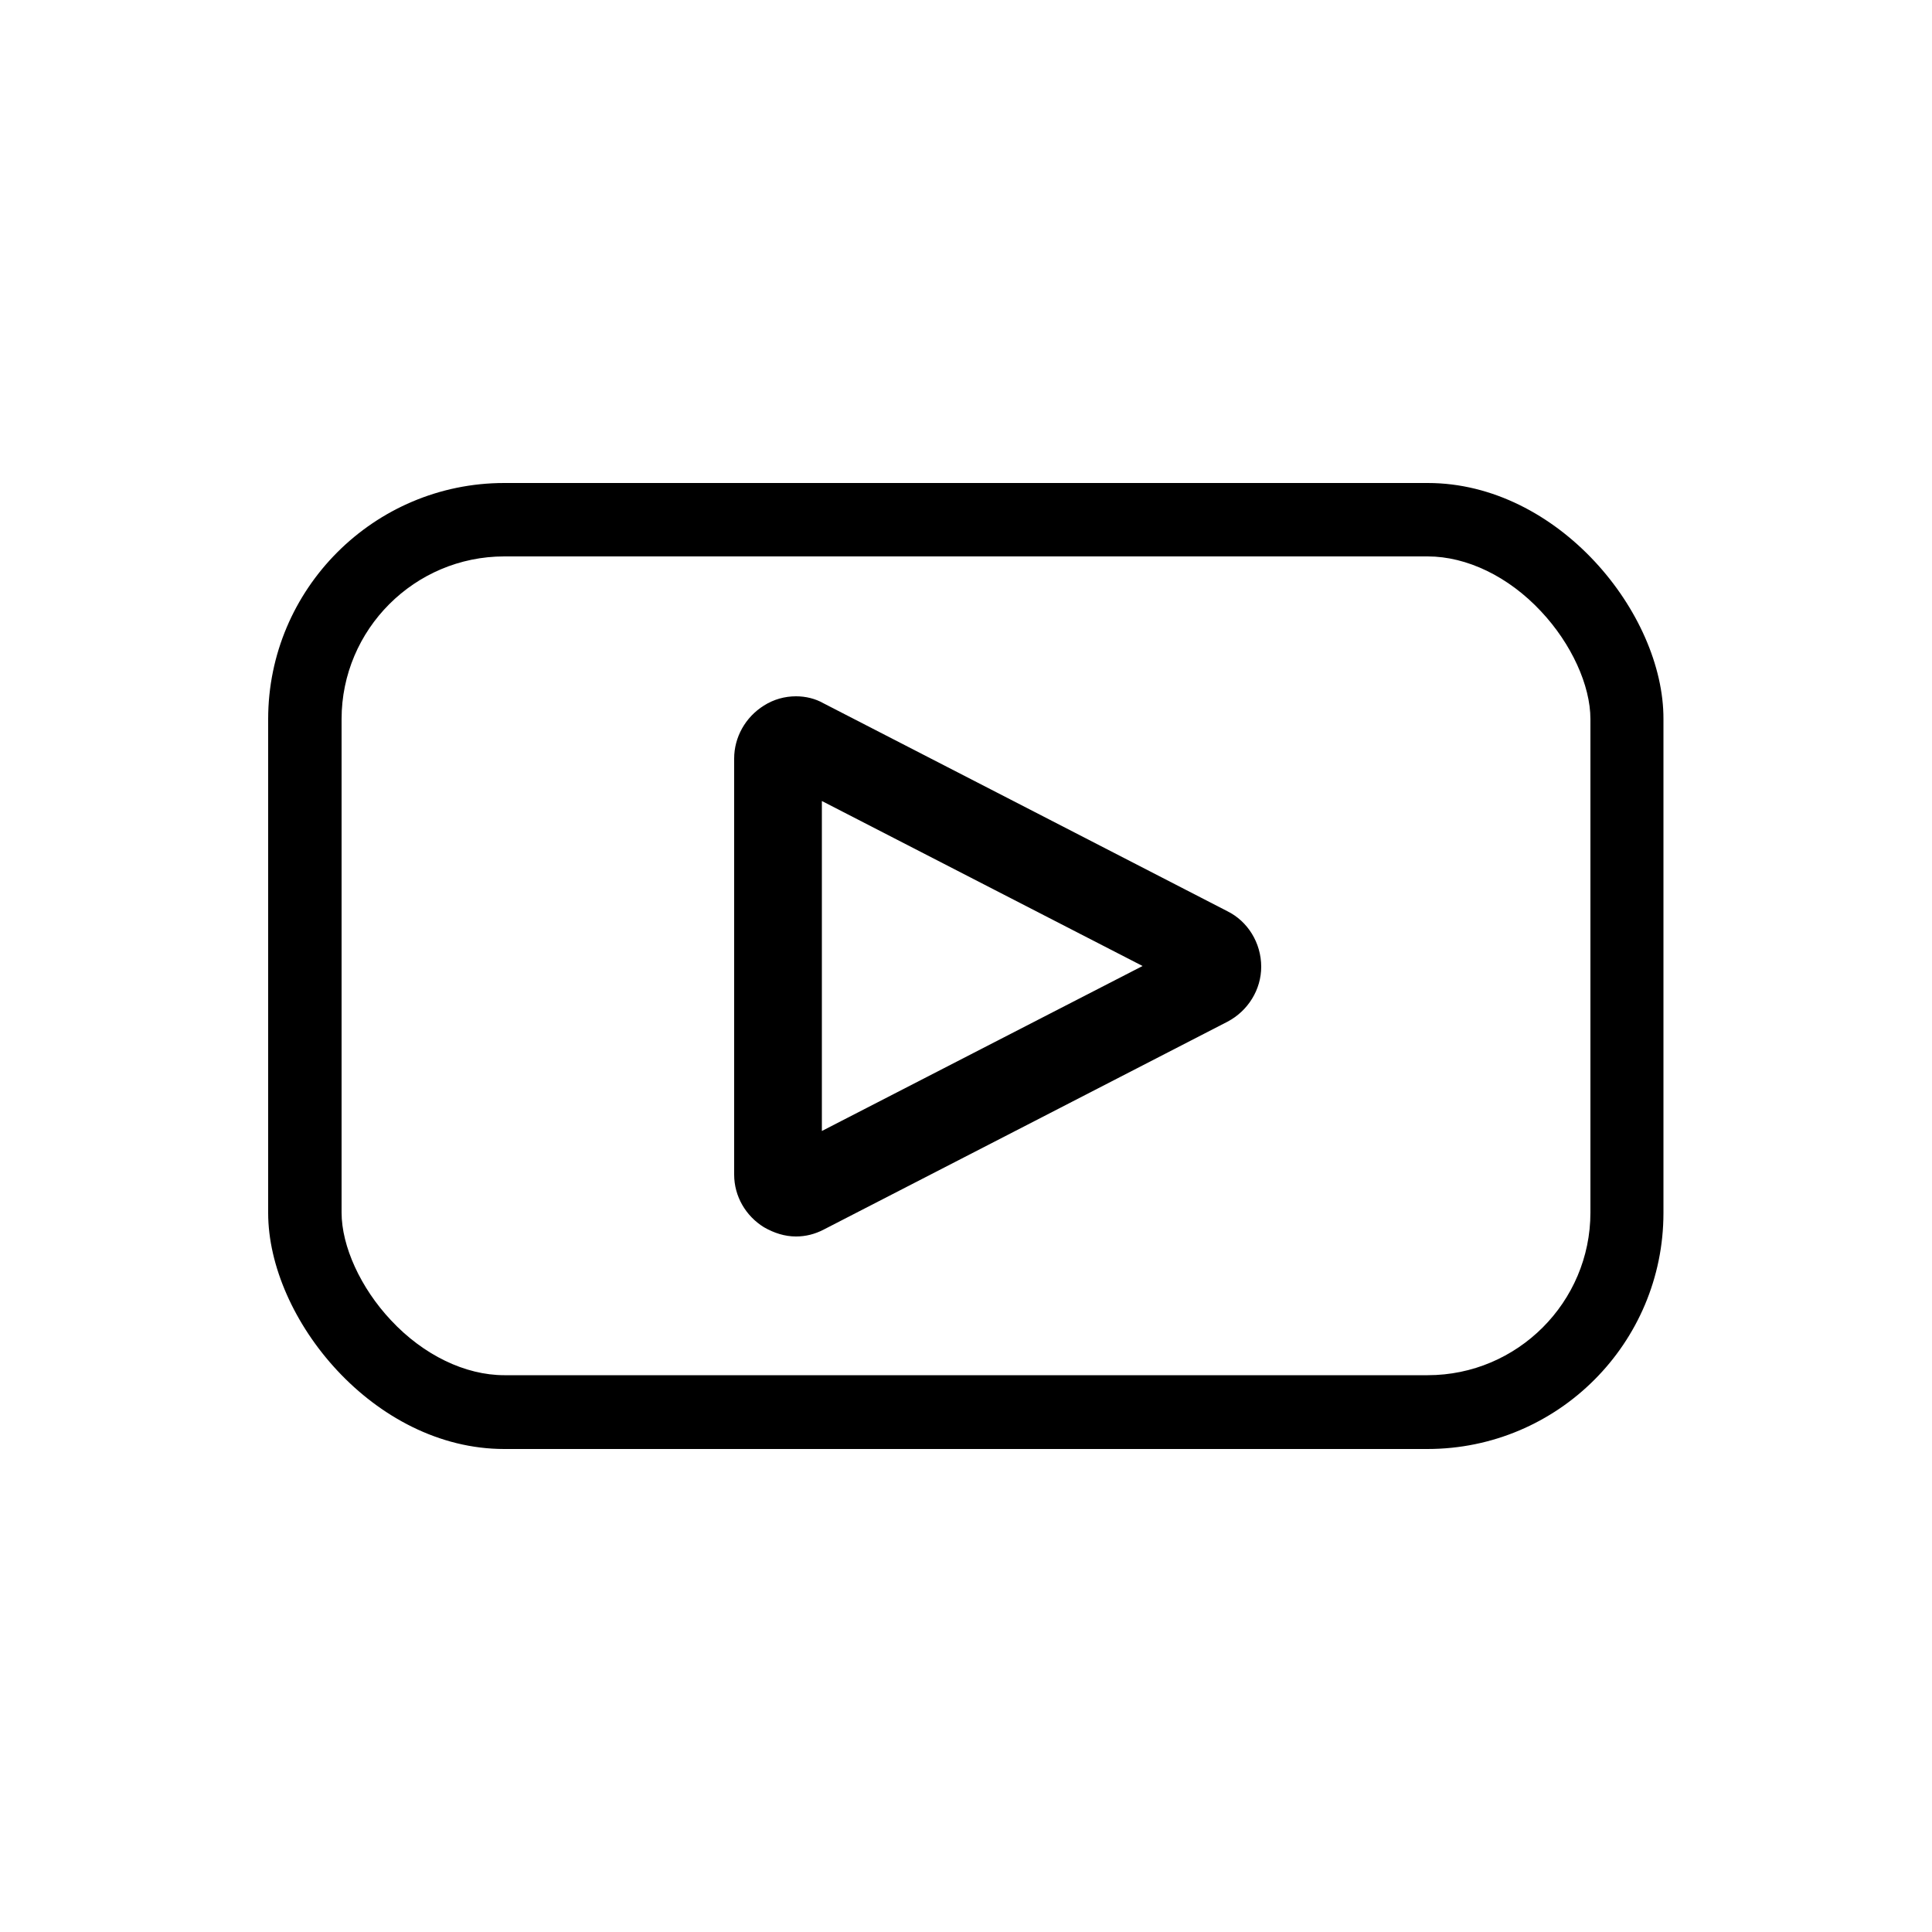 <?xml version="1.0" encoding="utf-8"?>
<!-- Generator: Adobe Illustrator 26.5.0, SVG Export Plug-In . SVG Version: 6.00 Build 0)  -->
<svg version="1.1" id="Layer_1" xmlns="http://www.w3.org/2000/svg" xmlns:xlink="http://www.w3.org/1999/xlink" x="0px" y="0px"
	 viewBox="0 0 500 500" style="enable-background:new 0 0 500 500;" xml:space="preserve">
<path d="M317.6,235.8l-49.9-25.7L213.1,182c-2.1-1.2-4.6-1.8-7.1-1.8c-2.9,0-5.8,0.8-8.3,2.4c-4.8,3-7.7,8.2-7.7,13.7v107.7
	c0,5.6,3,10.7,7.7,13.6c2.6,1.5,5.4,2.4,8.3,2.4c2.5,0,4.9-0.6,7.2-1.8l54.6-28.1l49.9-25.7c5.3-2.8,8.7-8.3,8.7-14.2
	C326.4,244,322.9,238.4,317.6,235.8z M257.4,269.7l-44.7,23v-85.4l44.7,23l38.3,19.7L257.4,269.7z M369.5,125h-239
	c-33.7,0-61.1,27.4-61.1,61.1v127.8c0,27.4,27.4,61.1,61.1,61.1h238.9c33.8,0,61.1-27.4,61.1-61.1V186.1
	C430.6,158.7,403.2,125,369.5,125z M411.6,313.8c0,23.2-18.9,42.1-42.1,42.1h-239c-10.1,0-20.9-5.2-29.3-14.2
	c-7.9-8.4-12.8-19.2-12.8-27.9V186.1c0-23.2,18.9-42.1,42.1-42.1h239c10.1,0,20.9,5.2,29.3,14.2c7.9,8.4,12.8,19.2,12.8,27.9V313.8z
	"/>
</svg>
